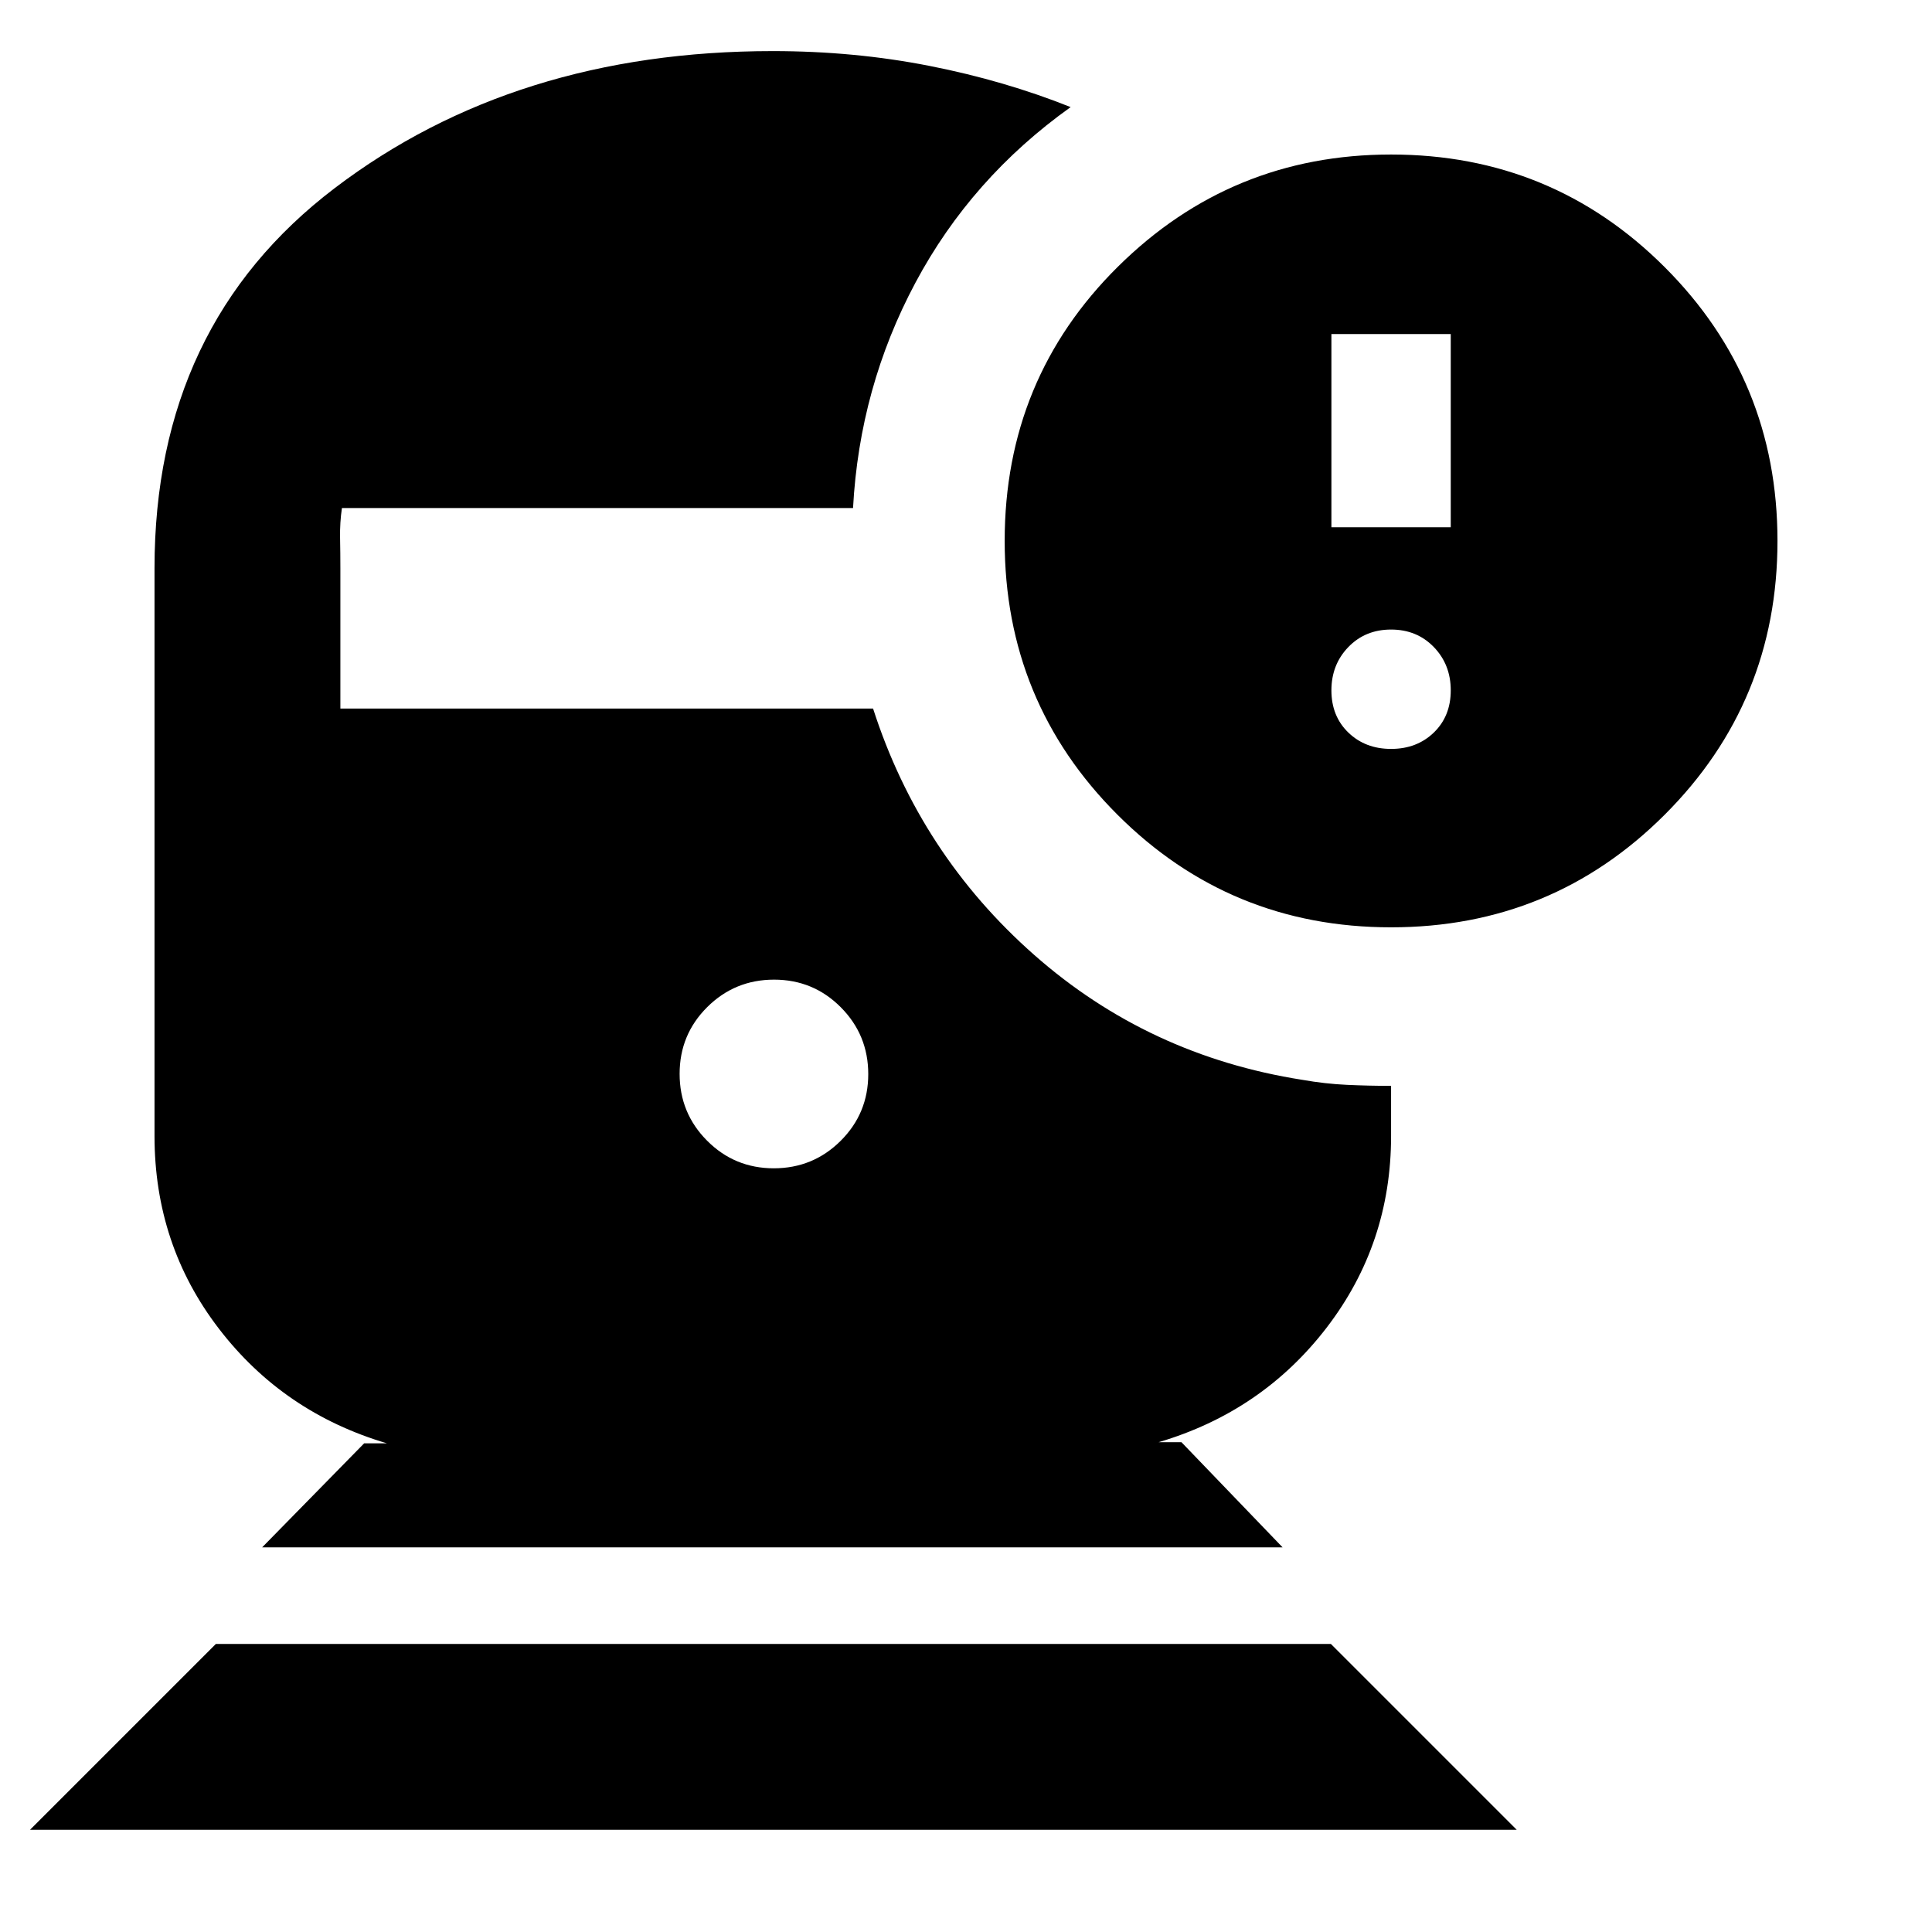 <svg xmlns="http://www.w3.org/2000/svg" height="20" viewBox="0 -960 960 960" width="20"><path d="m14.91-50.78 92.35-92.35h554.05l92.35 92.35H14.91Zm369.59-328.7q19.5 0 33.22-13.65 13.71-13.65 13.71-33.15t-13.65-33.22q-13.65-13.72-33.15-13.72t-33.22 13.65q-13.71 13.65-13.71 33.16 0 19.5 13.65 33.21 13.65 13.72 33.15 13.72Zm306.72-119.74q-80 0-136-56t-56-136q0-80.56 56.28-136.28t135.72-55.72q80 0 136 56t56 136q0 80-56 136t-136 56ZM661.57-698h59.3v-96h-59.3v96Zm29.65 110.13q12.82 0 21.24-8.13 8.41-8.13 8.41-20.96 0-12.82-8.41-21.52-8.42-8.7-21.24-8.7-12.83 0-21.24 8.7-8.41 8.7-8.41 21.52 0 12.83 8.41 20.96t21.24 8.13ZM130.26-191.13l50.69-51.69h11.31q-51.44-15.22-83.46-56.92-32.02-41.69-32.02-95.82v-282.09q0-120.81 89.56-188.89 89.55-68.07 217.66-68.07 40.51 0 77.84 7.35 37.33 7.35 70.16 20.48-49.35 35.21-77.13 87.26-27.78 52.04-31 111.96H169.91q-1.07 7.07-.93 14.81.15 7.75.15 15.1v69.74h264.7q23.26 72.3 80.04 122.39 56.78 50.08 133.22 62.08 11.39 2 22.26 2.5 10.87.5 21.87.5v24.88q0 53.56-32.02 95.26-32.02 41.69-83.46 56.91h11.31l50.26 52.26H130.26Z"/></svg>